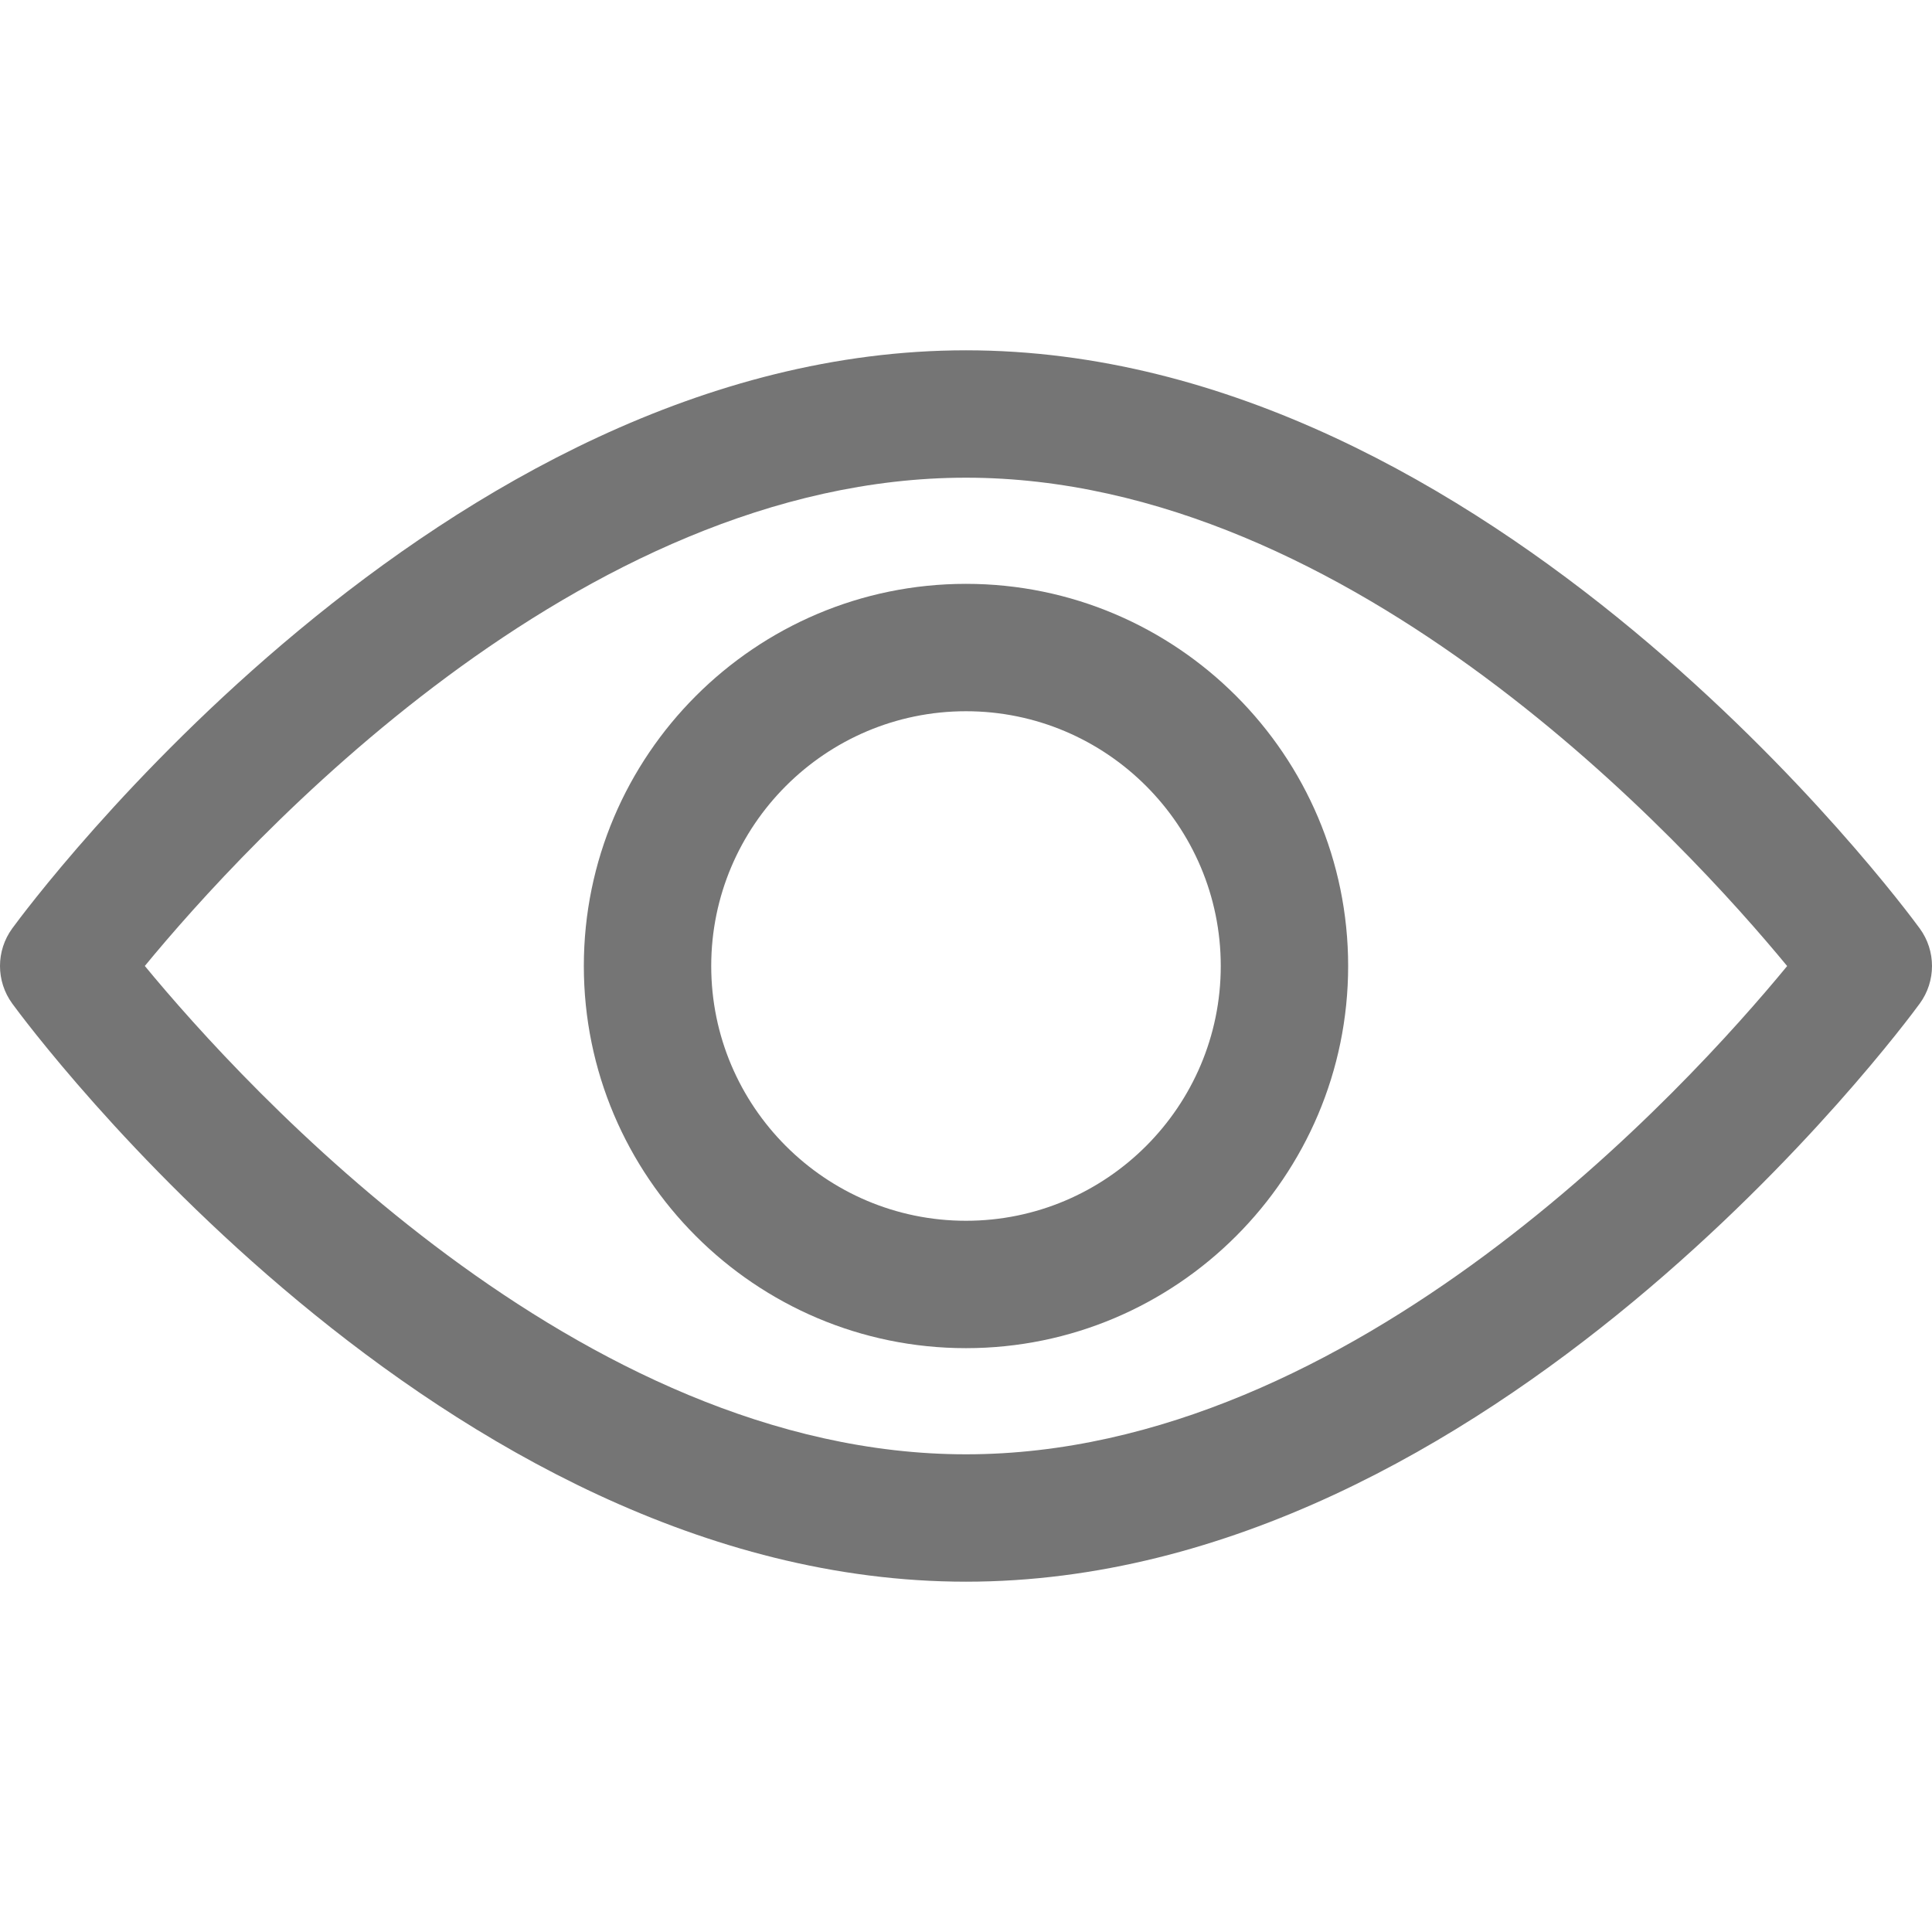 <svg enable-background="new 0 0 511.999 511.999" viewBox="0 0 511.999 511.999" xmlns="http://www.w3.org/2000/svg"><path d="m508.745 246.041c-4.574-6.257-113.557-153.206-252.748-153.206s-248.179 146.949-252.748 153.2c-4.332 5.936-4.332 13.987 0 19.923 4.569 6.257 113.557 153.206 252.748 153.206s248.174-146.95 252.748-153.201c4.338-5.935 4.338-13.992 0-19.922zm-252.748 139.365c-102.529 0-191.33-97.533-217.617-129.418 26.253-31.913 114.868-129.395 217.617-129.395 102.524 0 191.319 97.516 217.617 129.418-26.253 31.912-114.868 129.395-217.617 129.395z" fill="#757575"/><path d="m255.997 154.725c-55.842 0-101.275 45.433-101.275 101.275s45.433 101.275 101.275 101.275 101.275-45.433 101.275-101.275-45.433-101.275-101.275-101.275zm0 168.791c-37.23 0-67.516-30.287-67.516-67.516s30.287-67.516 67.516-67.516 67.516 30.287 67.516 67.516-30.286 67.516-67.516 67.516z" fill="#757575"/></svg>